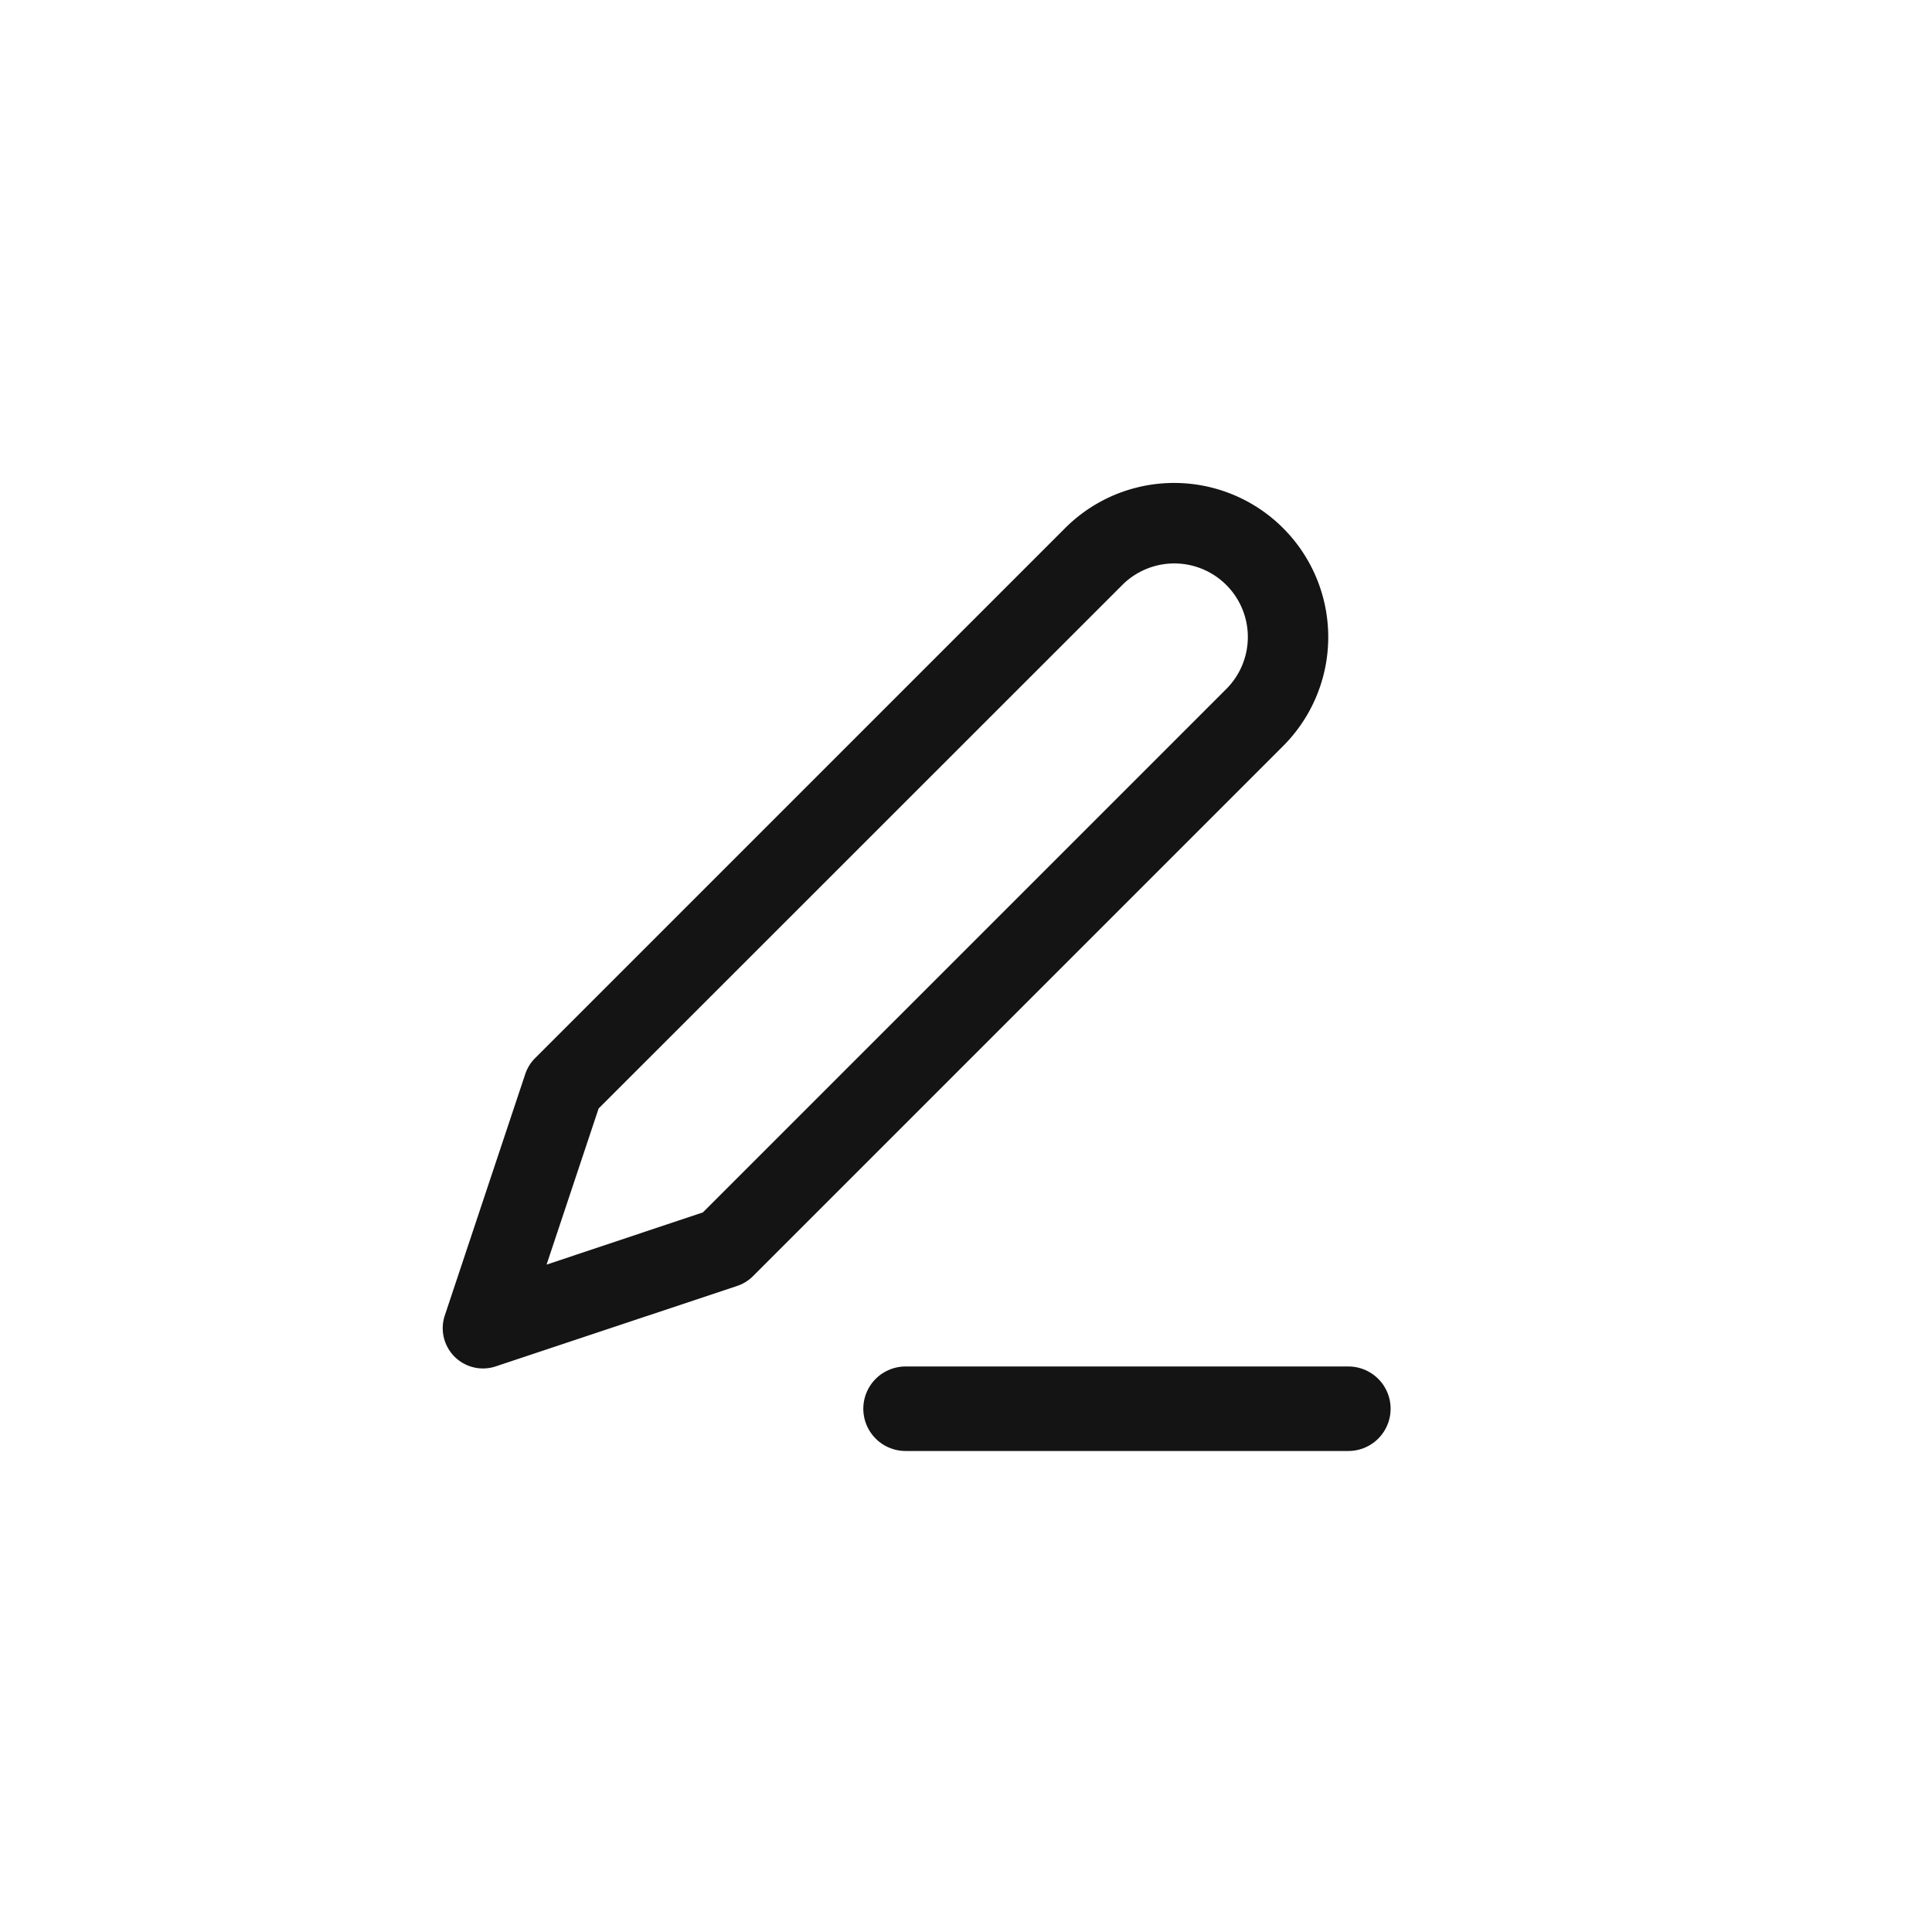 <svg xmlns="http://www.w3.org/2000/svg" width="32" height="32" viewBox="0 0 32 32">
    <g id="edit_name" transform="translate(-299 -59)">
        <g id="Group_10104" data-name="Group 10104" transform="translate(306.333 67)">
            <g id="edit_1_" data-name="edit (1)">
                <g id="Group_10102" data-name="Group 10102">
                    <g id="Group_10101" data-name="Group 10101">
                        <path id="Path_11918" fill="#141414" d="M116.328.751a2.552 2.552 0 0 0-3.61 0l-8.781 8.781a.674.674 0 0 0-.161.261l-1.333 4a.667.667 0 0 0 .632.877.677.677 0 0 0 .211-.034l4-1.333a.667.667 0 0 0 .261-.161l8.781-8.781a2.552 2.552 0 0 0 0-3.61zm-.943 2.667l-8.667 8.667-2.589.865.862-2.586 8.67-8.667a1.218 1.218 0 1 1 1.724 1.721z" data-name="Path 11918" transform="translate(-102.409 -.004)"/>
                    </g>
                </g>
            </g>
            <path id="Line_753" fill="none" stroke="#141414" stroke-linecap="round" stroke-width="1.4px" d="M0 0L7.334 0" data-name="Line 753" transform="translate(7.666 15.333)"/>
        </g>
        <path id="Rectangle_4665" fill="none" d="M0 0H32V32H0z" data-name="Rectangle 4665" transform="translate(299 59)"/>
    </g>
</svg>
